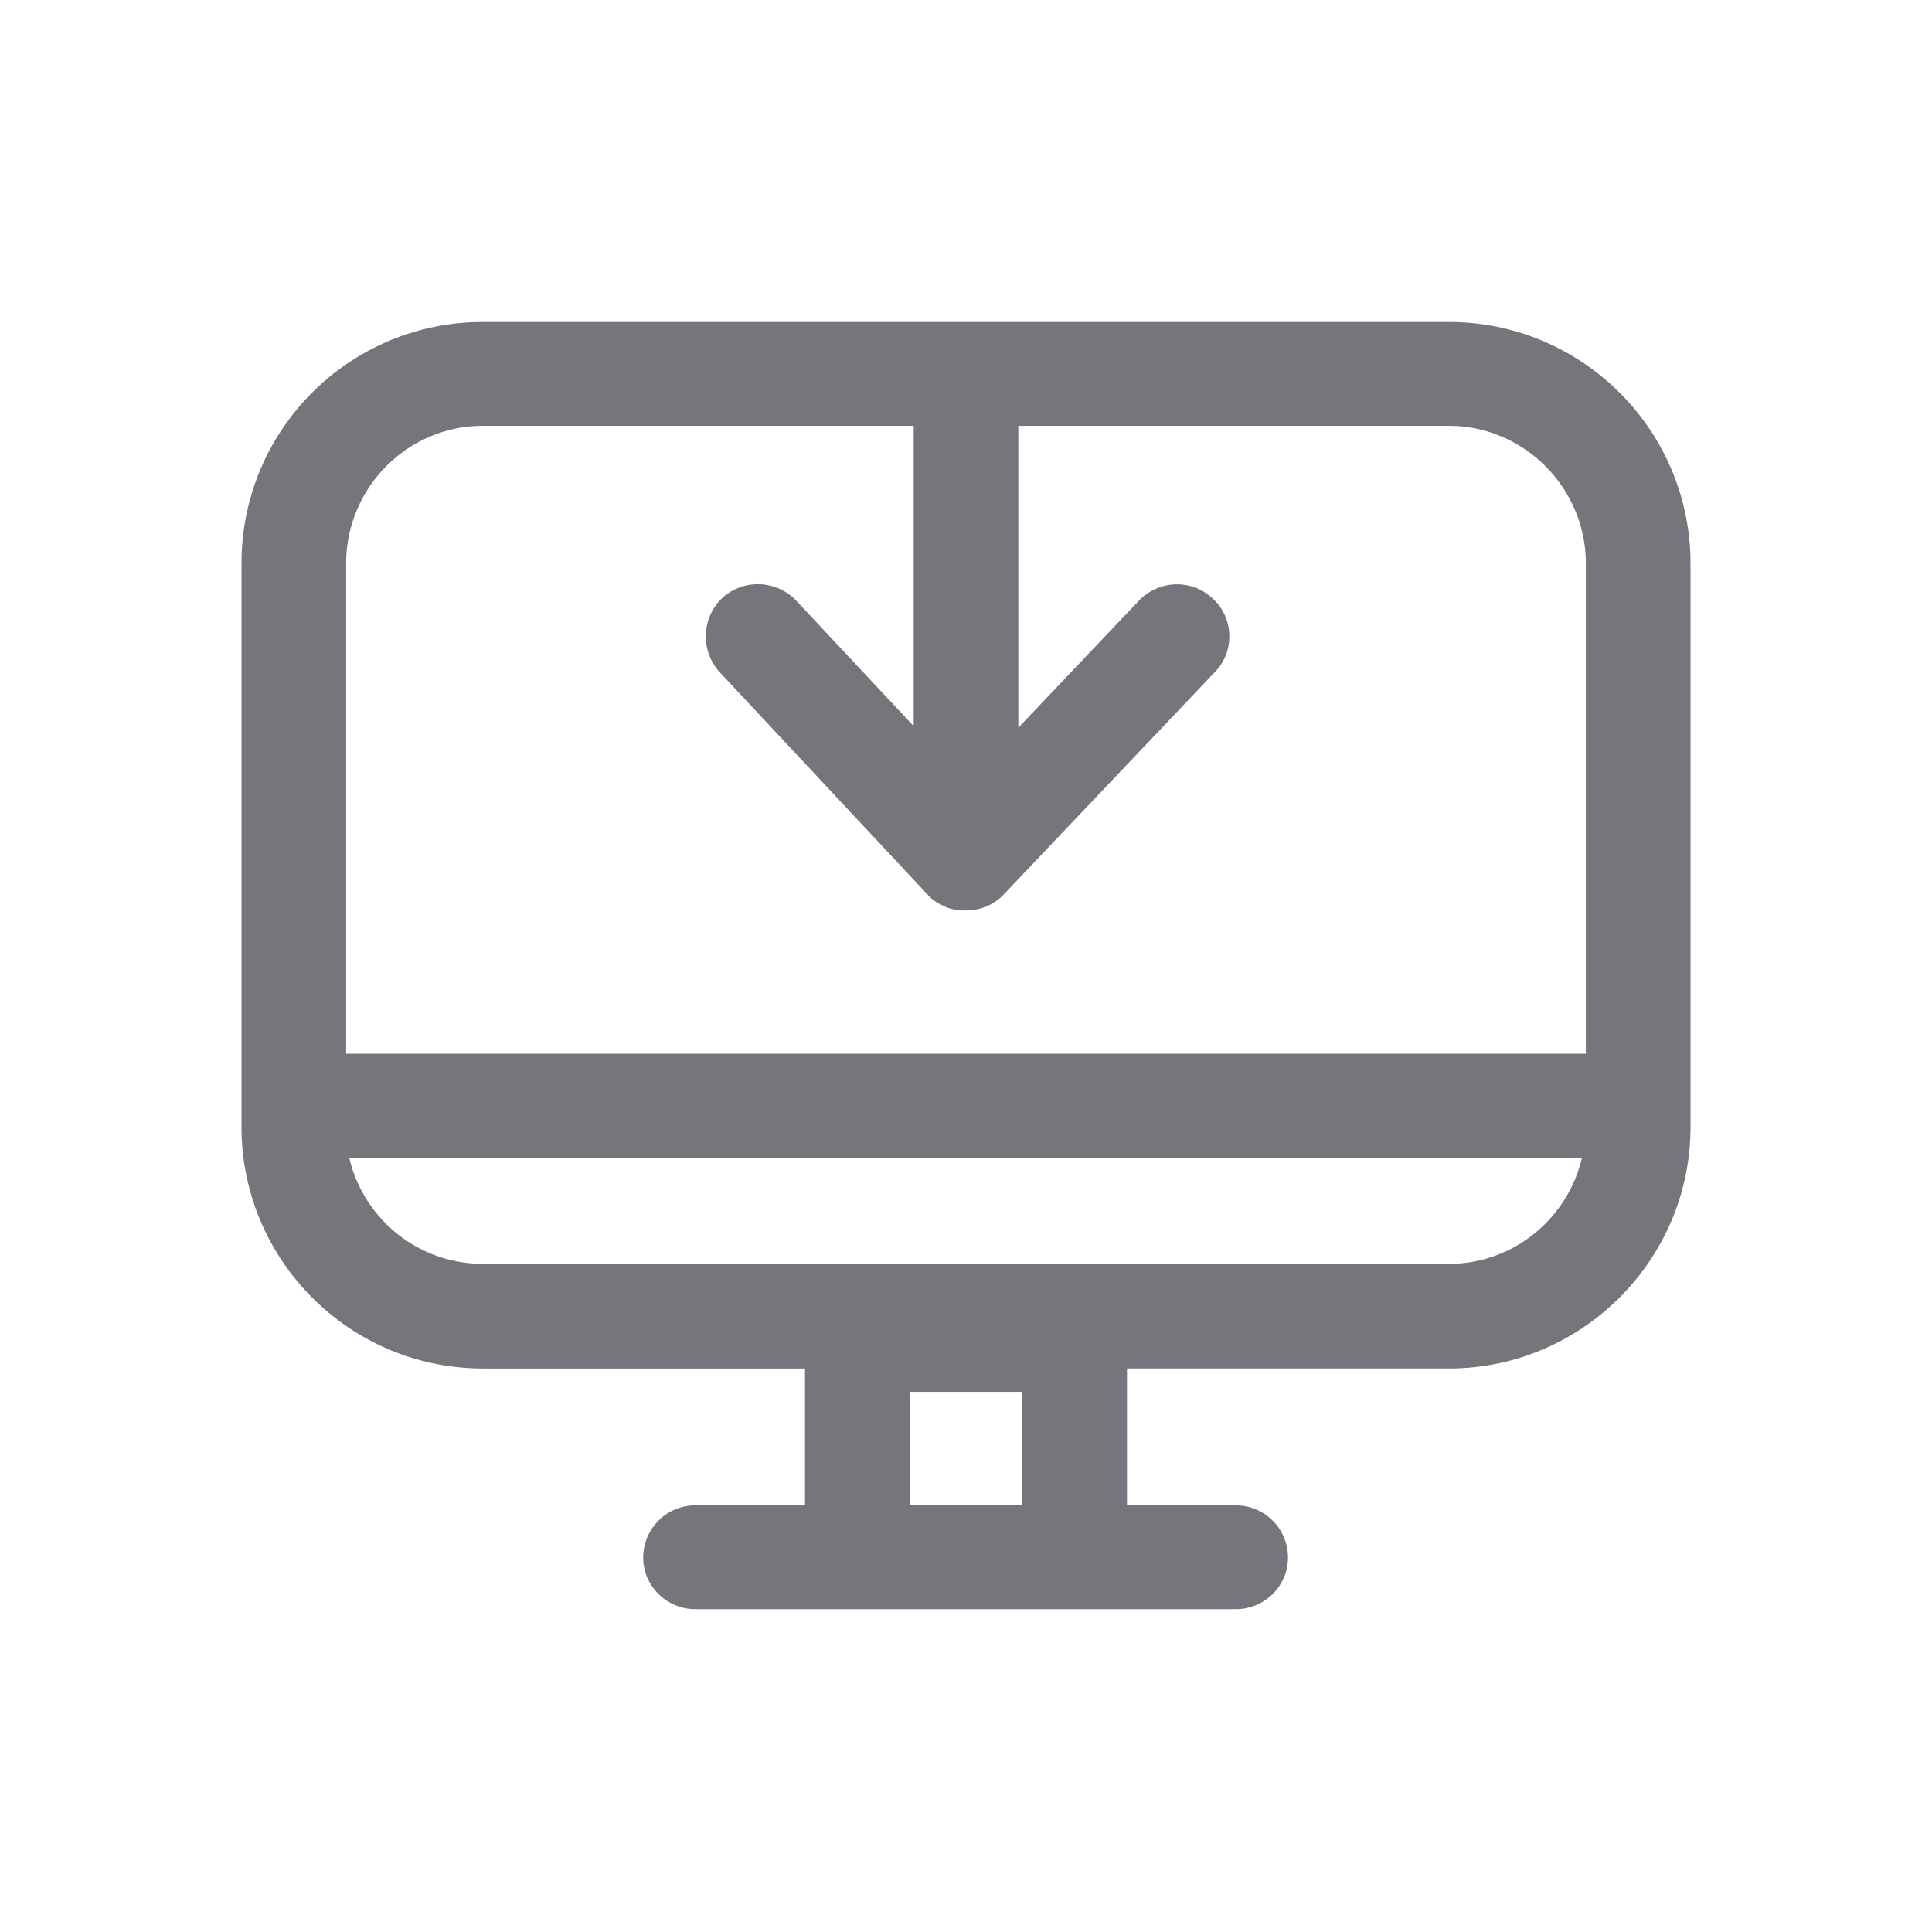 <svg xmlns="http://www.w3.org/2000/svg" fill="none" viewBox="0 0 24 24" focusable="false"><defs><clipPath id="Clone_Outline_svg__a"><path fill="#fff" fill-opacity="0" d="M0 0h24v24H0z"/></clipPath></defs><g clip-path="url(#Clone_Outline_svg__a)"><path fill="#74767B" fill-rule="evenodd" d="M6 4C4.34 4 3 5.34 3 7v7c0 1.65 1.34 3 3 3h4v1.7H8.64c-.36 0-.65.29-.65.65 0 .35.29.64.65.64h6.71c.36 0 .65-.29.65-.64 0-.36-.29-.65-.65-.65H14V17h4c1.65 0 3-1.35 3-3V7c0-1.66-1.35-3-3-3zm5.35 1.29H6c-.94 0-1.7.77-1.7 1.71v6.09h15.4V7c0-.94-.77-1.71-1.7-1.71h-5.35v3.75l1.5-1.58c.25-.26.66-.27.92-.02.26.24.27.66.02.91l-2.62 2.76-.03.03c-.12.11-.27.17-.44.17a.7.7 0 0 1-.25-.04l-.01-.01a.54.54 0 0 1-.22-.15L8.94 8.35a.66.66 0 0 1 .03-.92c.26-.24.67-.23.92.03l1.46 1.56zM6 15.7c-.81 0-1.48-.56-1.66-1.31h15.31c-.18.75-.85 1.31-1.65 1.31zm6.7 3v-1.41h-1.4v1.41z"/></g></svg>